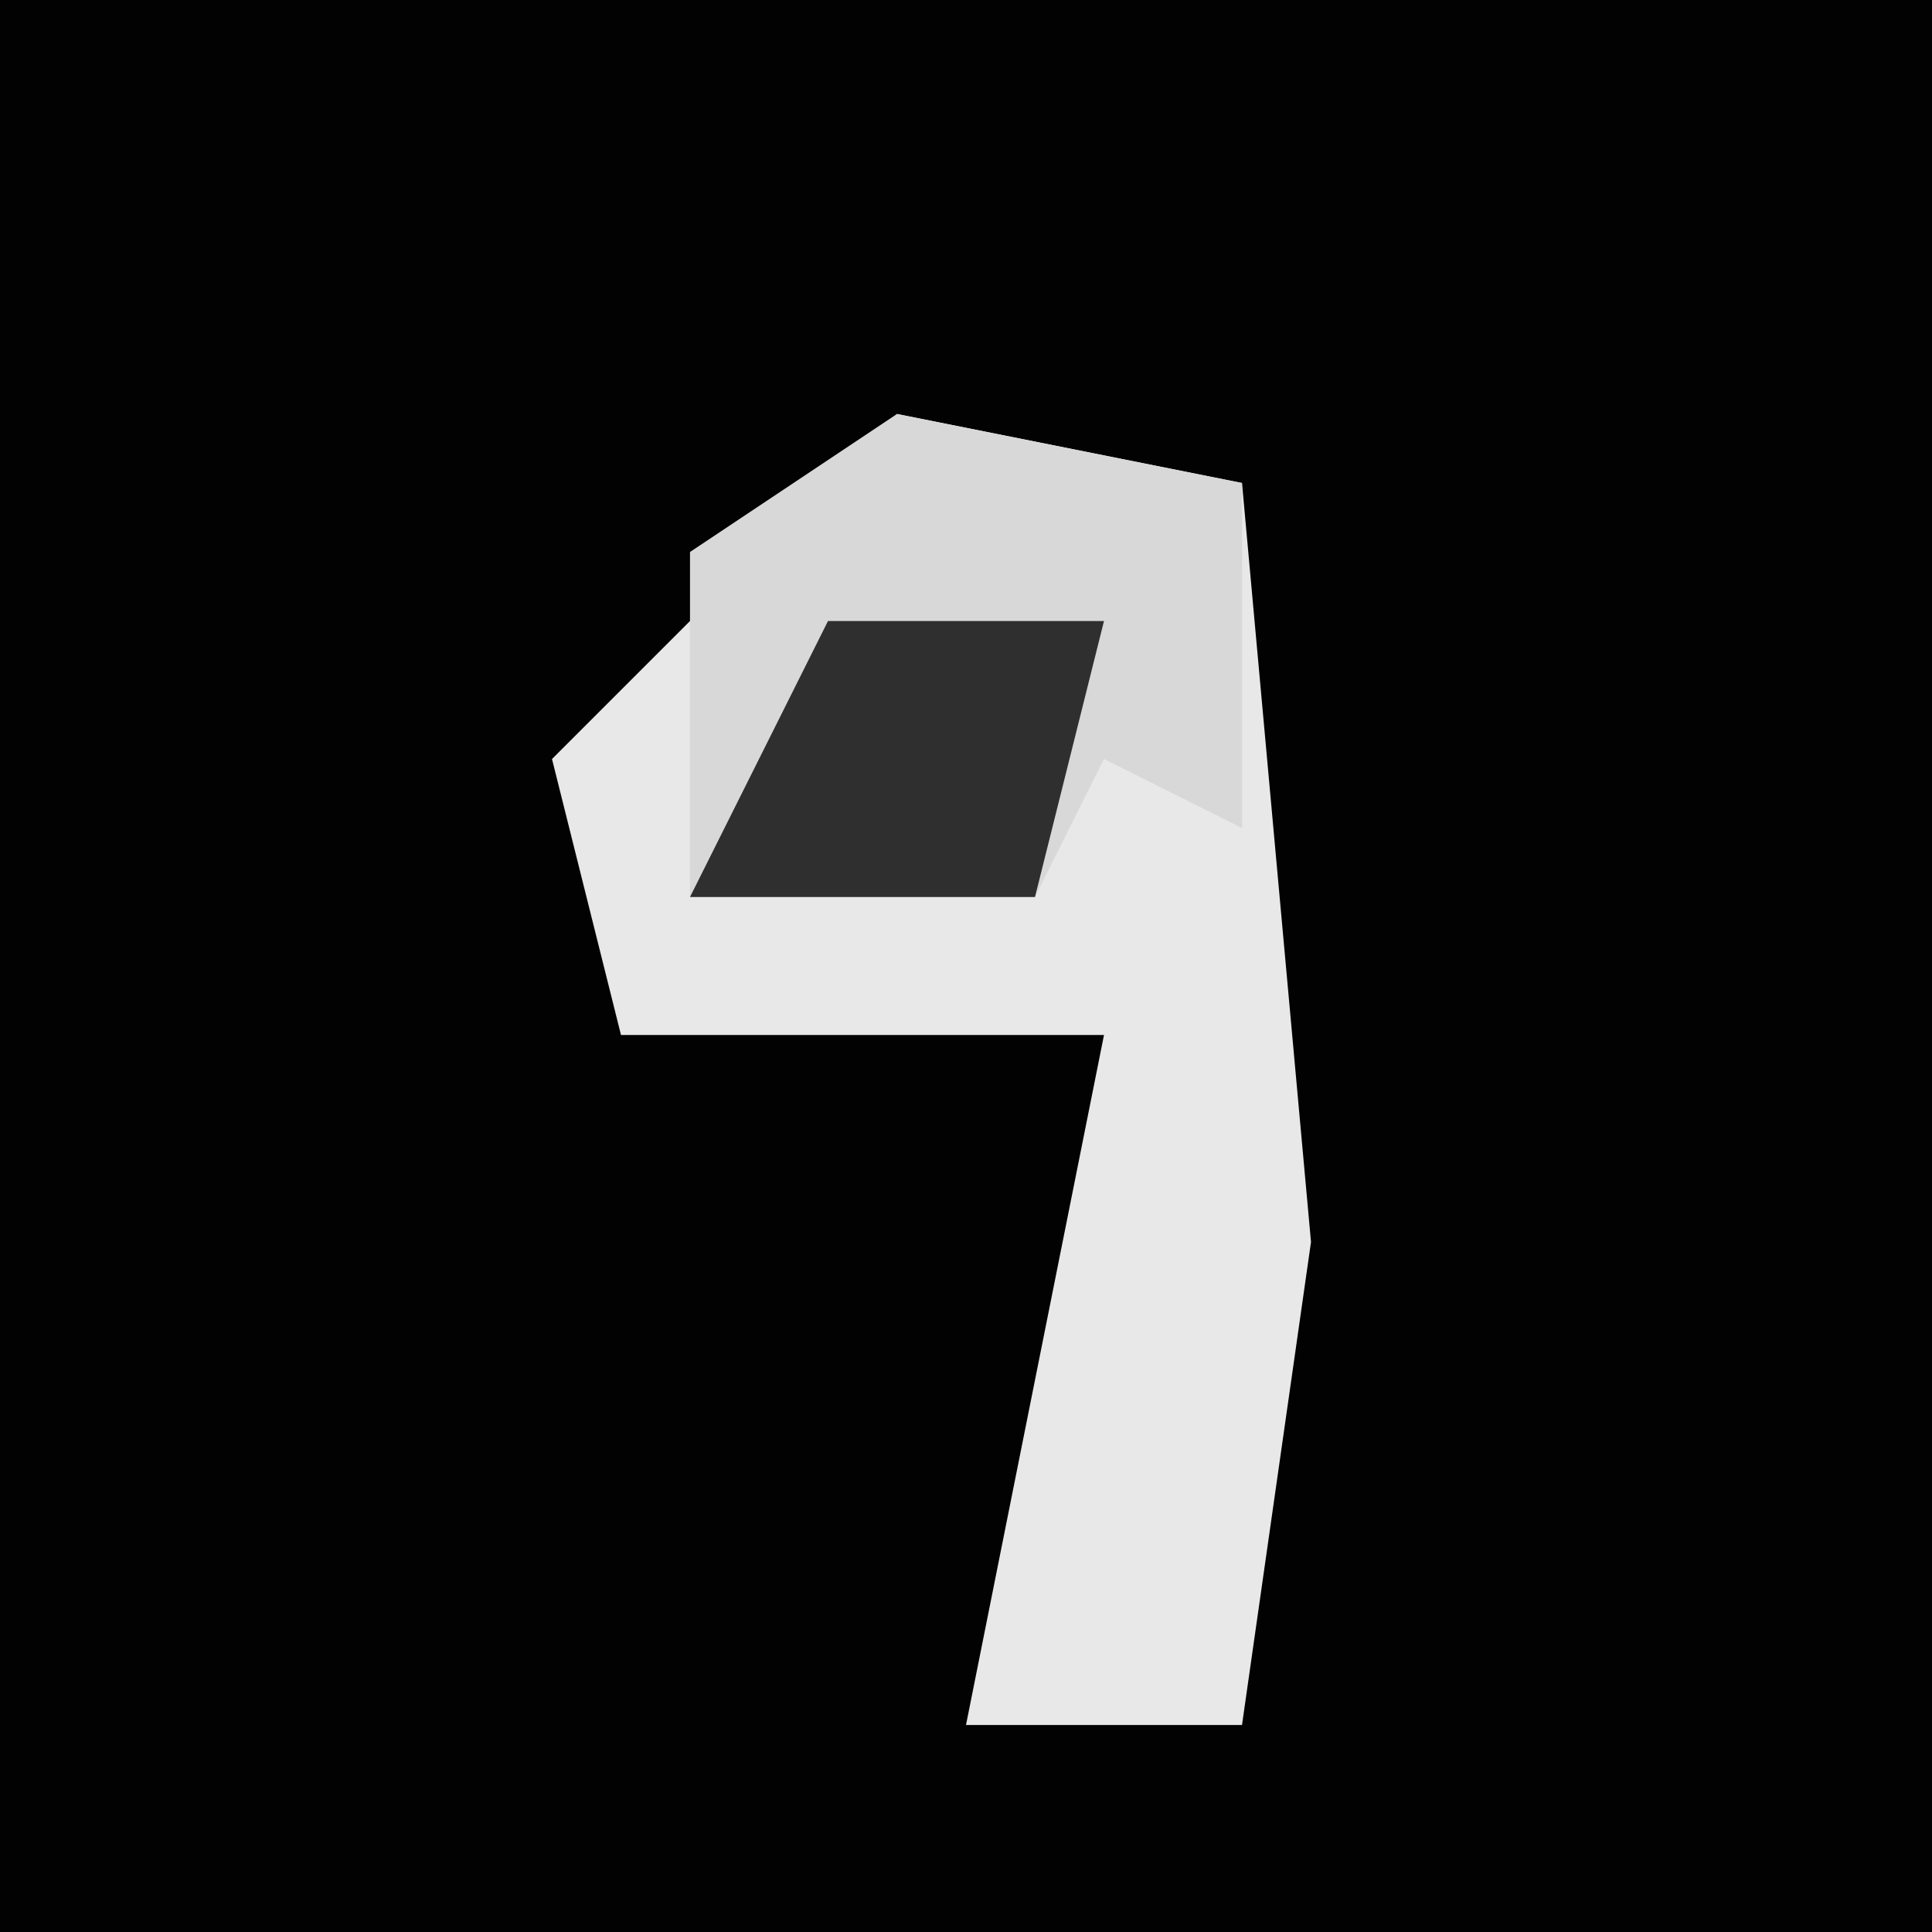 <?xml version="1.0" encoding="UTF-8"?>
<svg version="1.1" xmlns="http://www.w3.org/2000/svg" width="28" height="28">
<path d="M0,0 L28,0 L28,28 L0,28 Z " fill="#020202" transform="translate(0,0)"/>
<path d="M0,0 L5,1 L6,12 L5,19 L1,19 L3,9 L-4,9 L-5,5 Z " fill="#E8E8E8" transform="translate(13,6)"/>
<path d="M0,0 L5,1 L5,6 L3,5 L2,7 L-3,7 L-3,2 Z " fill="#D8D8D8" transform="translate(13,6)"/>
<path d="M0,0 L4,0 L3,4 L-2,4 Z " fill="#2F2F2F" transform="translate(12,9)"/>
</svg>
